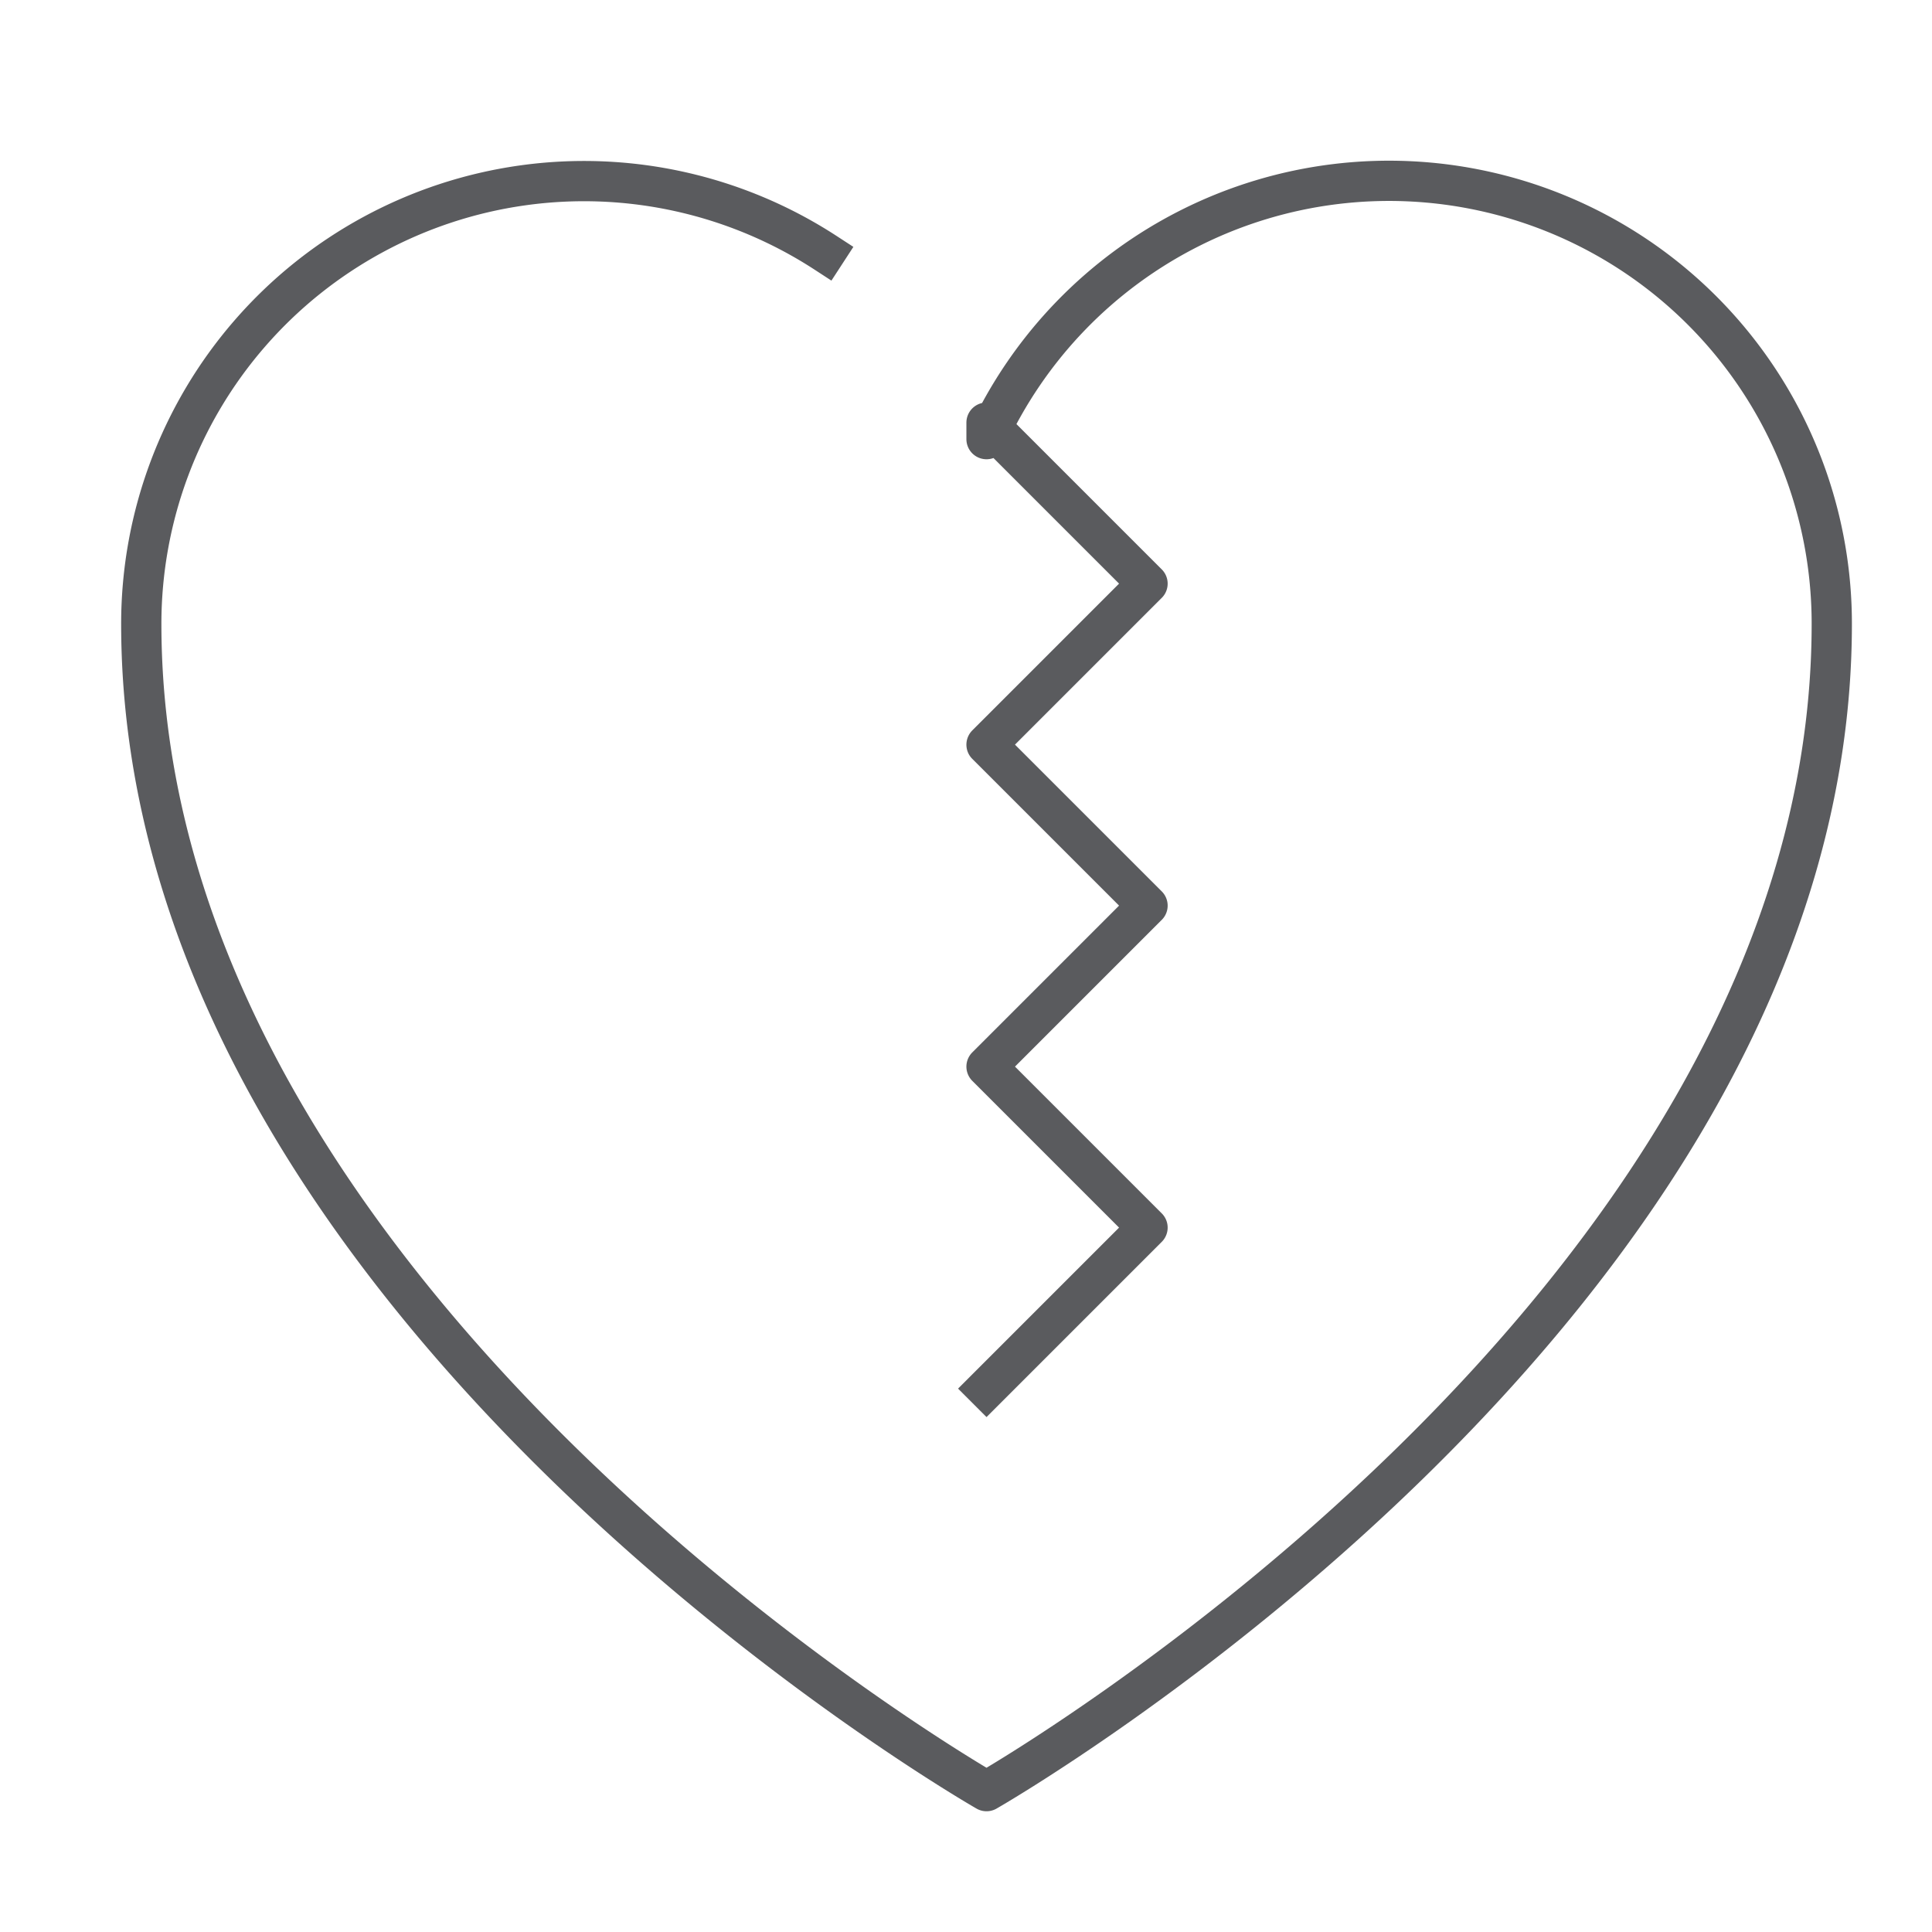 <svg id="Layer_1" data-name="Layer 1" xmlns="http://www.w3.org/2000/svg" viewBox="0 0 48 48"><title>unicons-people-48px-heart-broken</title><path d="M20.51,6.28a11,11,0,0,0-17,9.22c0,17,21,29,21,29s21-12,21-29a11,11,0,0,0-21-4.59V10.5l4,4-4,4,4,4-4,4,4,4-4,4" style="fill:none;stroke:#5a5b5e;stroke-linecap:square;stroke-linejoin:round"/></svg>